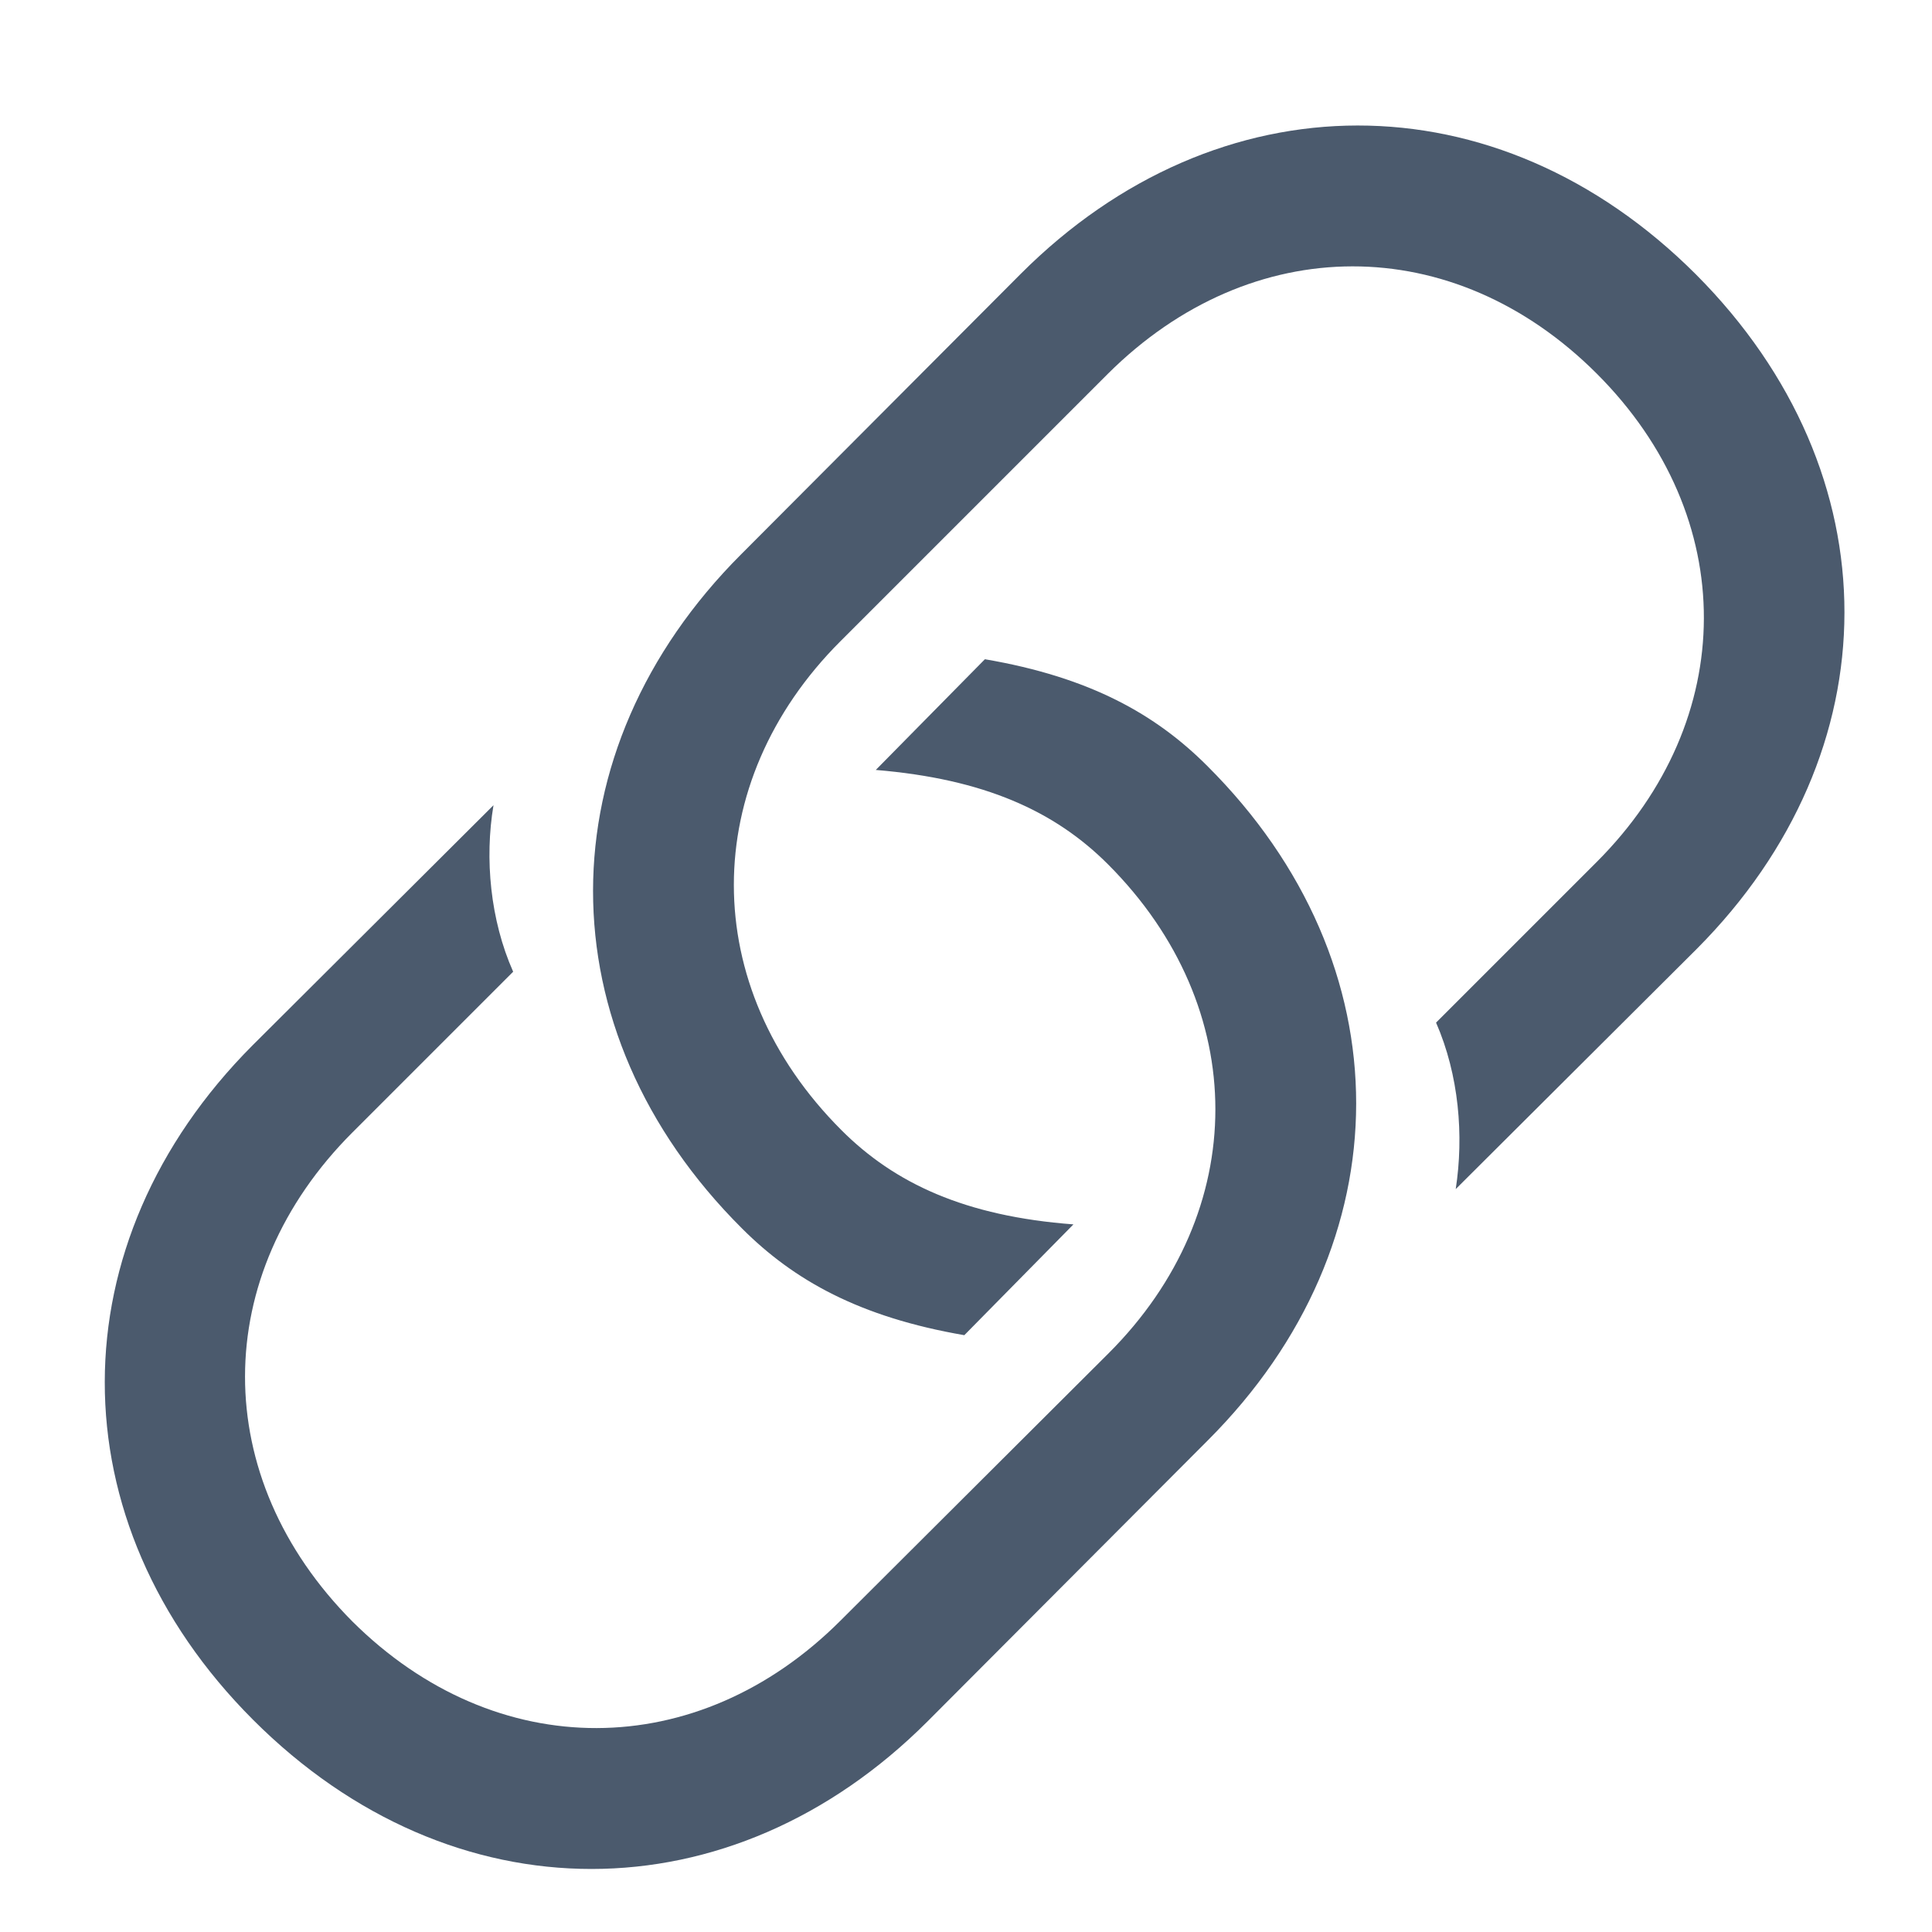 <svg width="23" height="23" viewBox="0 0 23 23" fill="none" xmlns="http://www.w3.org/2000/svg">
<path d="M11.48 15.895L12.779 14.576C11.49 14.479 10.65 14.088 10.016 13.453C8.307 11.744 8.316 9.322 10.006 7.633L13.19 4.449C14.898 2.75 17.301 2.74 19.01 4.449C20.719 6.158 20.699 8.57 19.01 10.26L17.096 12.174C17.369 12.799 17.428 13.521 17.33 14.156L20.201 11.295C22.535 8.951 22.555 5.641 20.191 3.268C17.818 0.895 14.498 0.914 12.154 3.258L8.824 6.598C6.48 8.941 6.461 12.262 8.834 14.625C9.449 15.24 10.23 15.68 11.48 15.895ZM11.725 7.848L10.426 9.166C11.715 9.273 12.555 9.654 13.19 10.289C14.898 11.998 14.889 14.42 13.199 16.109L10.006 19.293C8.307 20.992 5.904 21.002 4.195 19.303C2.486 17.584 2.496 15.182 4.195 13.482L6.109 11.568C5.836 10.953 5.768 10.221 5.875 9.586L3.004 12.447C0.67 14.791 0.65 18.111 3.014 20.475C5.387 22.848 8.707 22.828 11.041 20.494L14.381 17.145C16.725 14.801 16.744 11.48 14.371 9.117C13.756 8.502 12.975 8.062 11.725 7.848Z" fill="#4B5A6D"/>
</svg>
